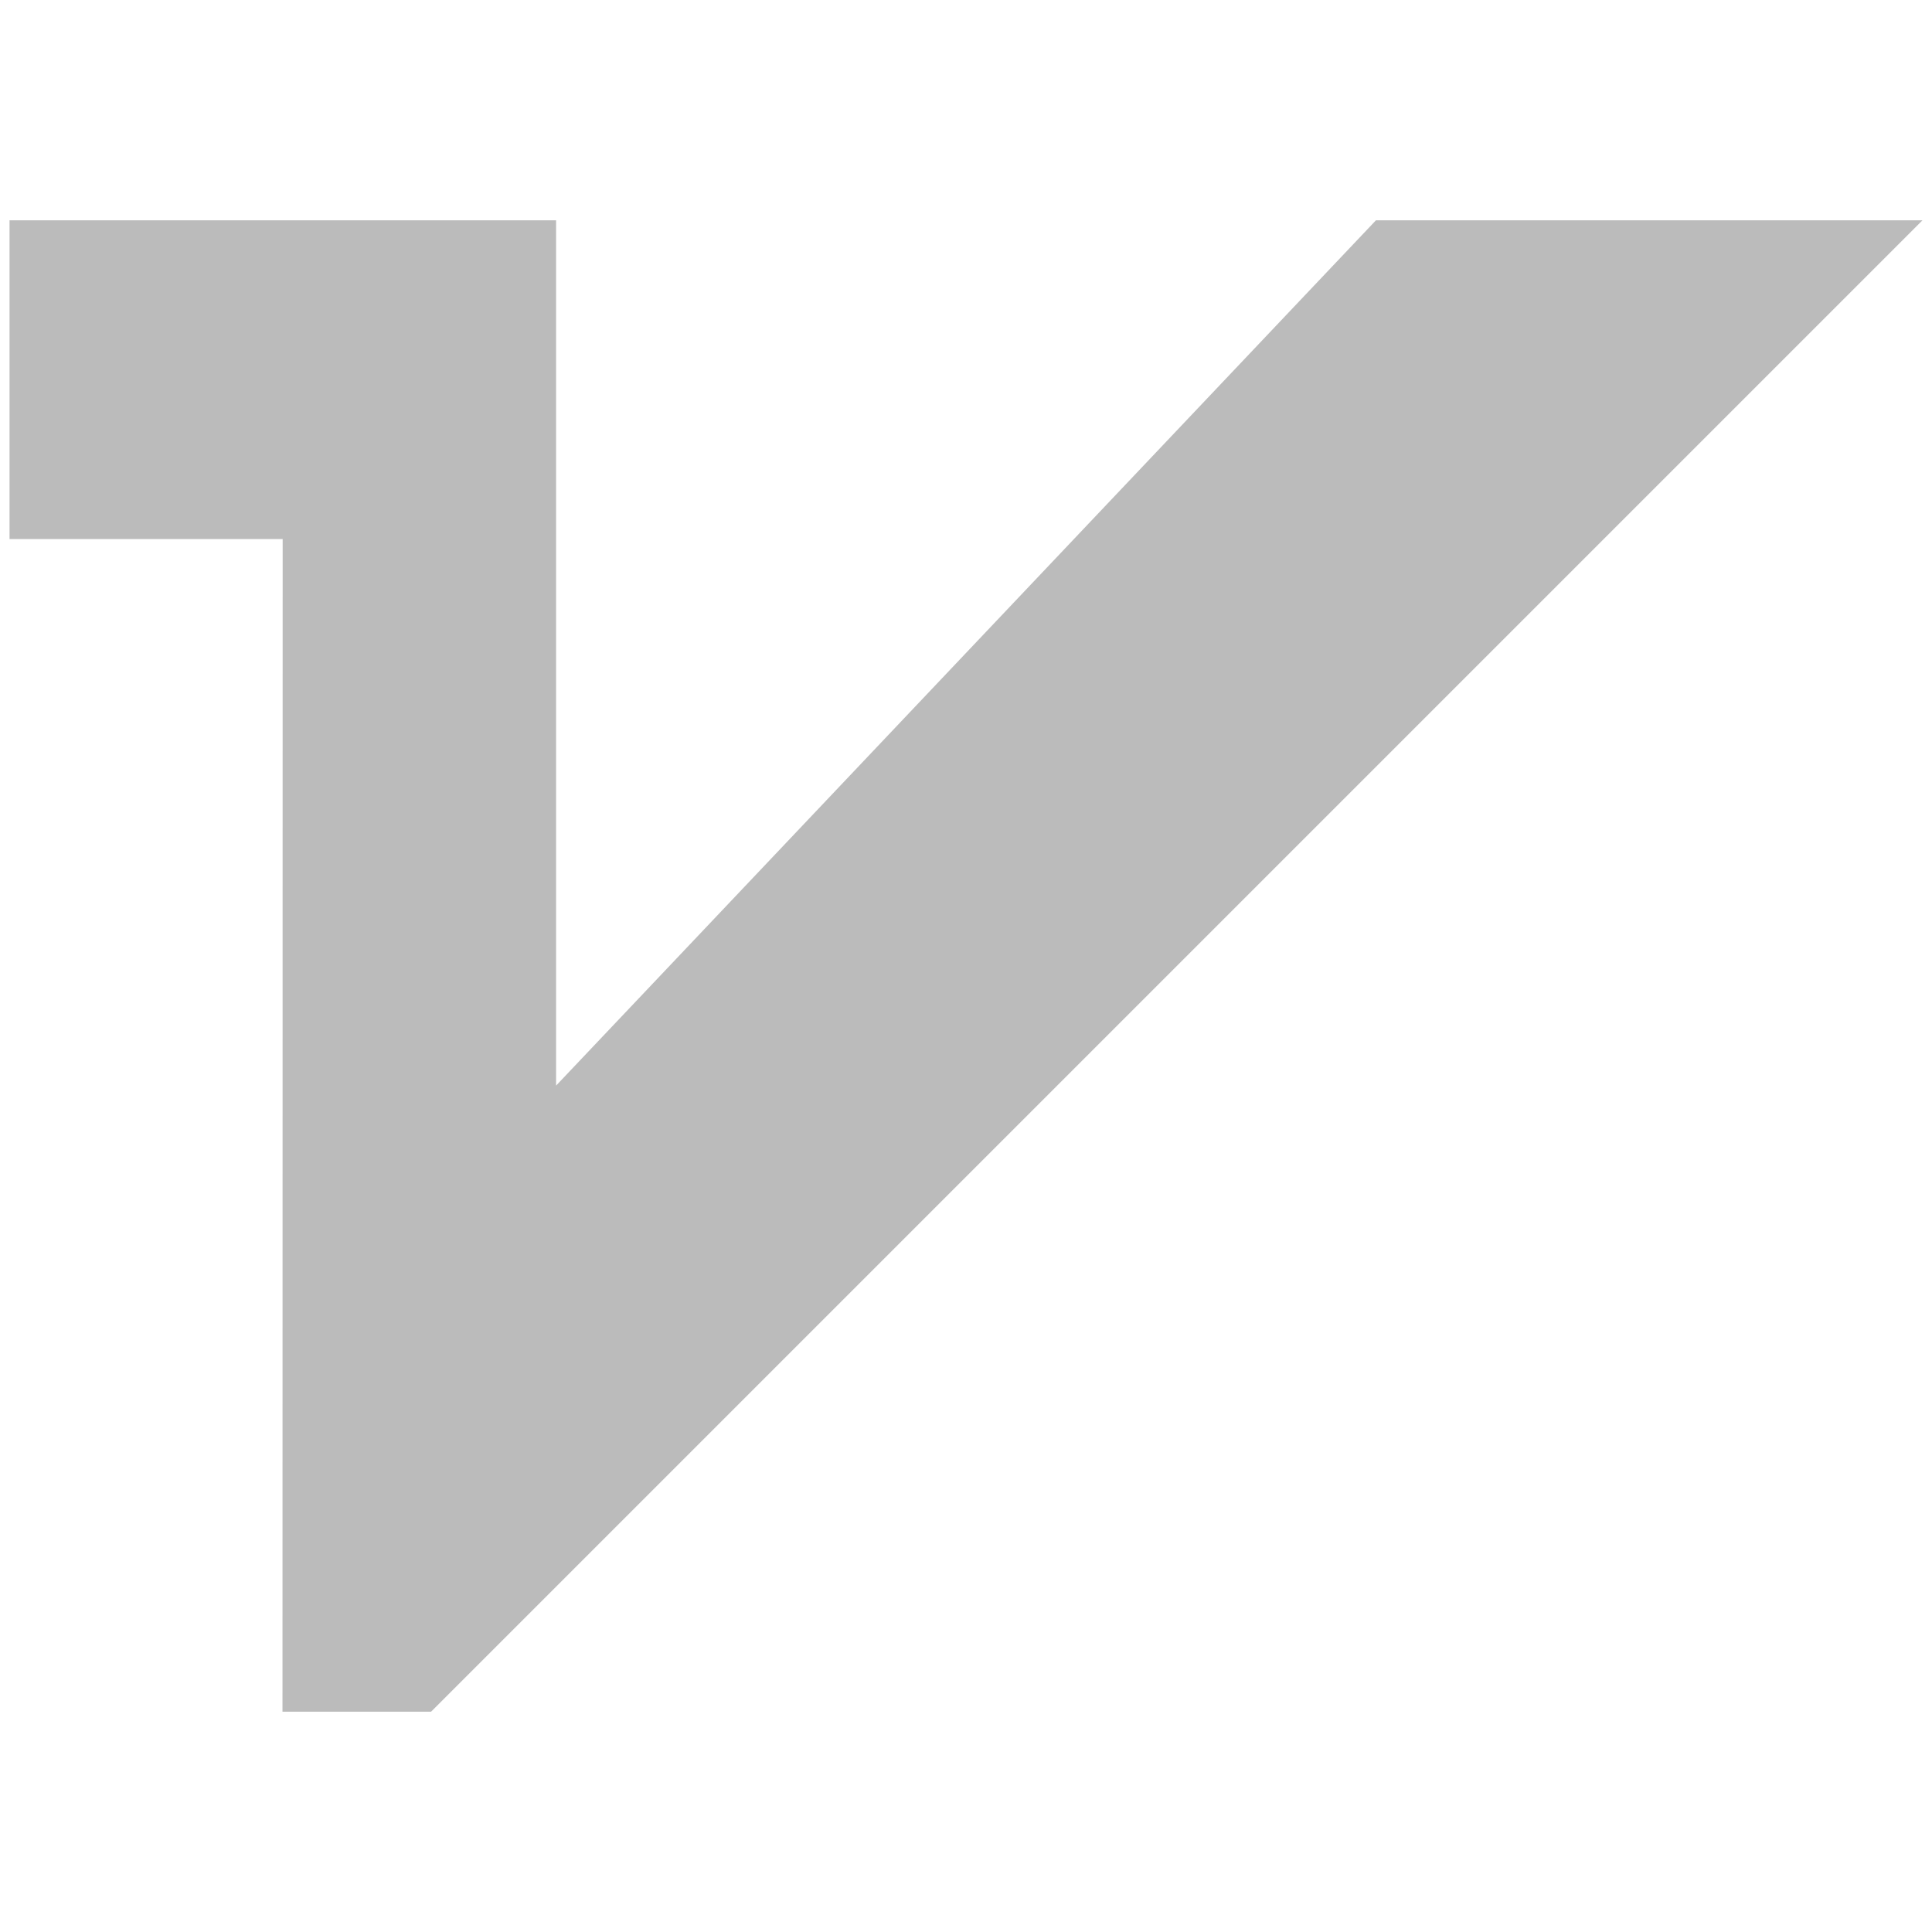 <?xml version="1.0" standalone="no"?><!DOCTYPE svg PUBLIC "-//W3C//DTD SVG 1.1//EN" "http://www.w3.org/Graphics/SVG/1.1/DTD/svg11.dtd"><svg class="icon" width="200px" height="200.00px" viewBox="0 0 1024 1024" version="1.1" xmlns="http://www.w3.org/2000/svg"><path fill="#bbbbbb" d="M729.283 116.76L294.741 575.39V116.76H5.047v168.936h144.774l-0.098 621.544h78.75L1018.953 116.76H729.283z" /></svg>